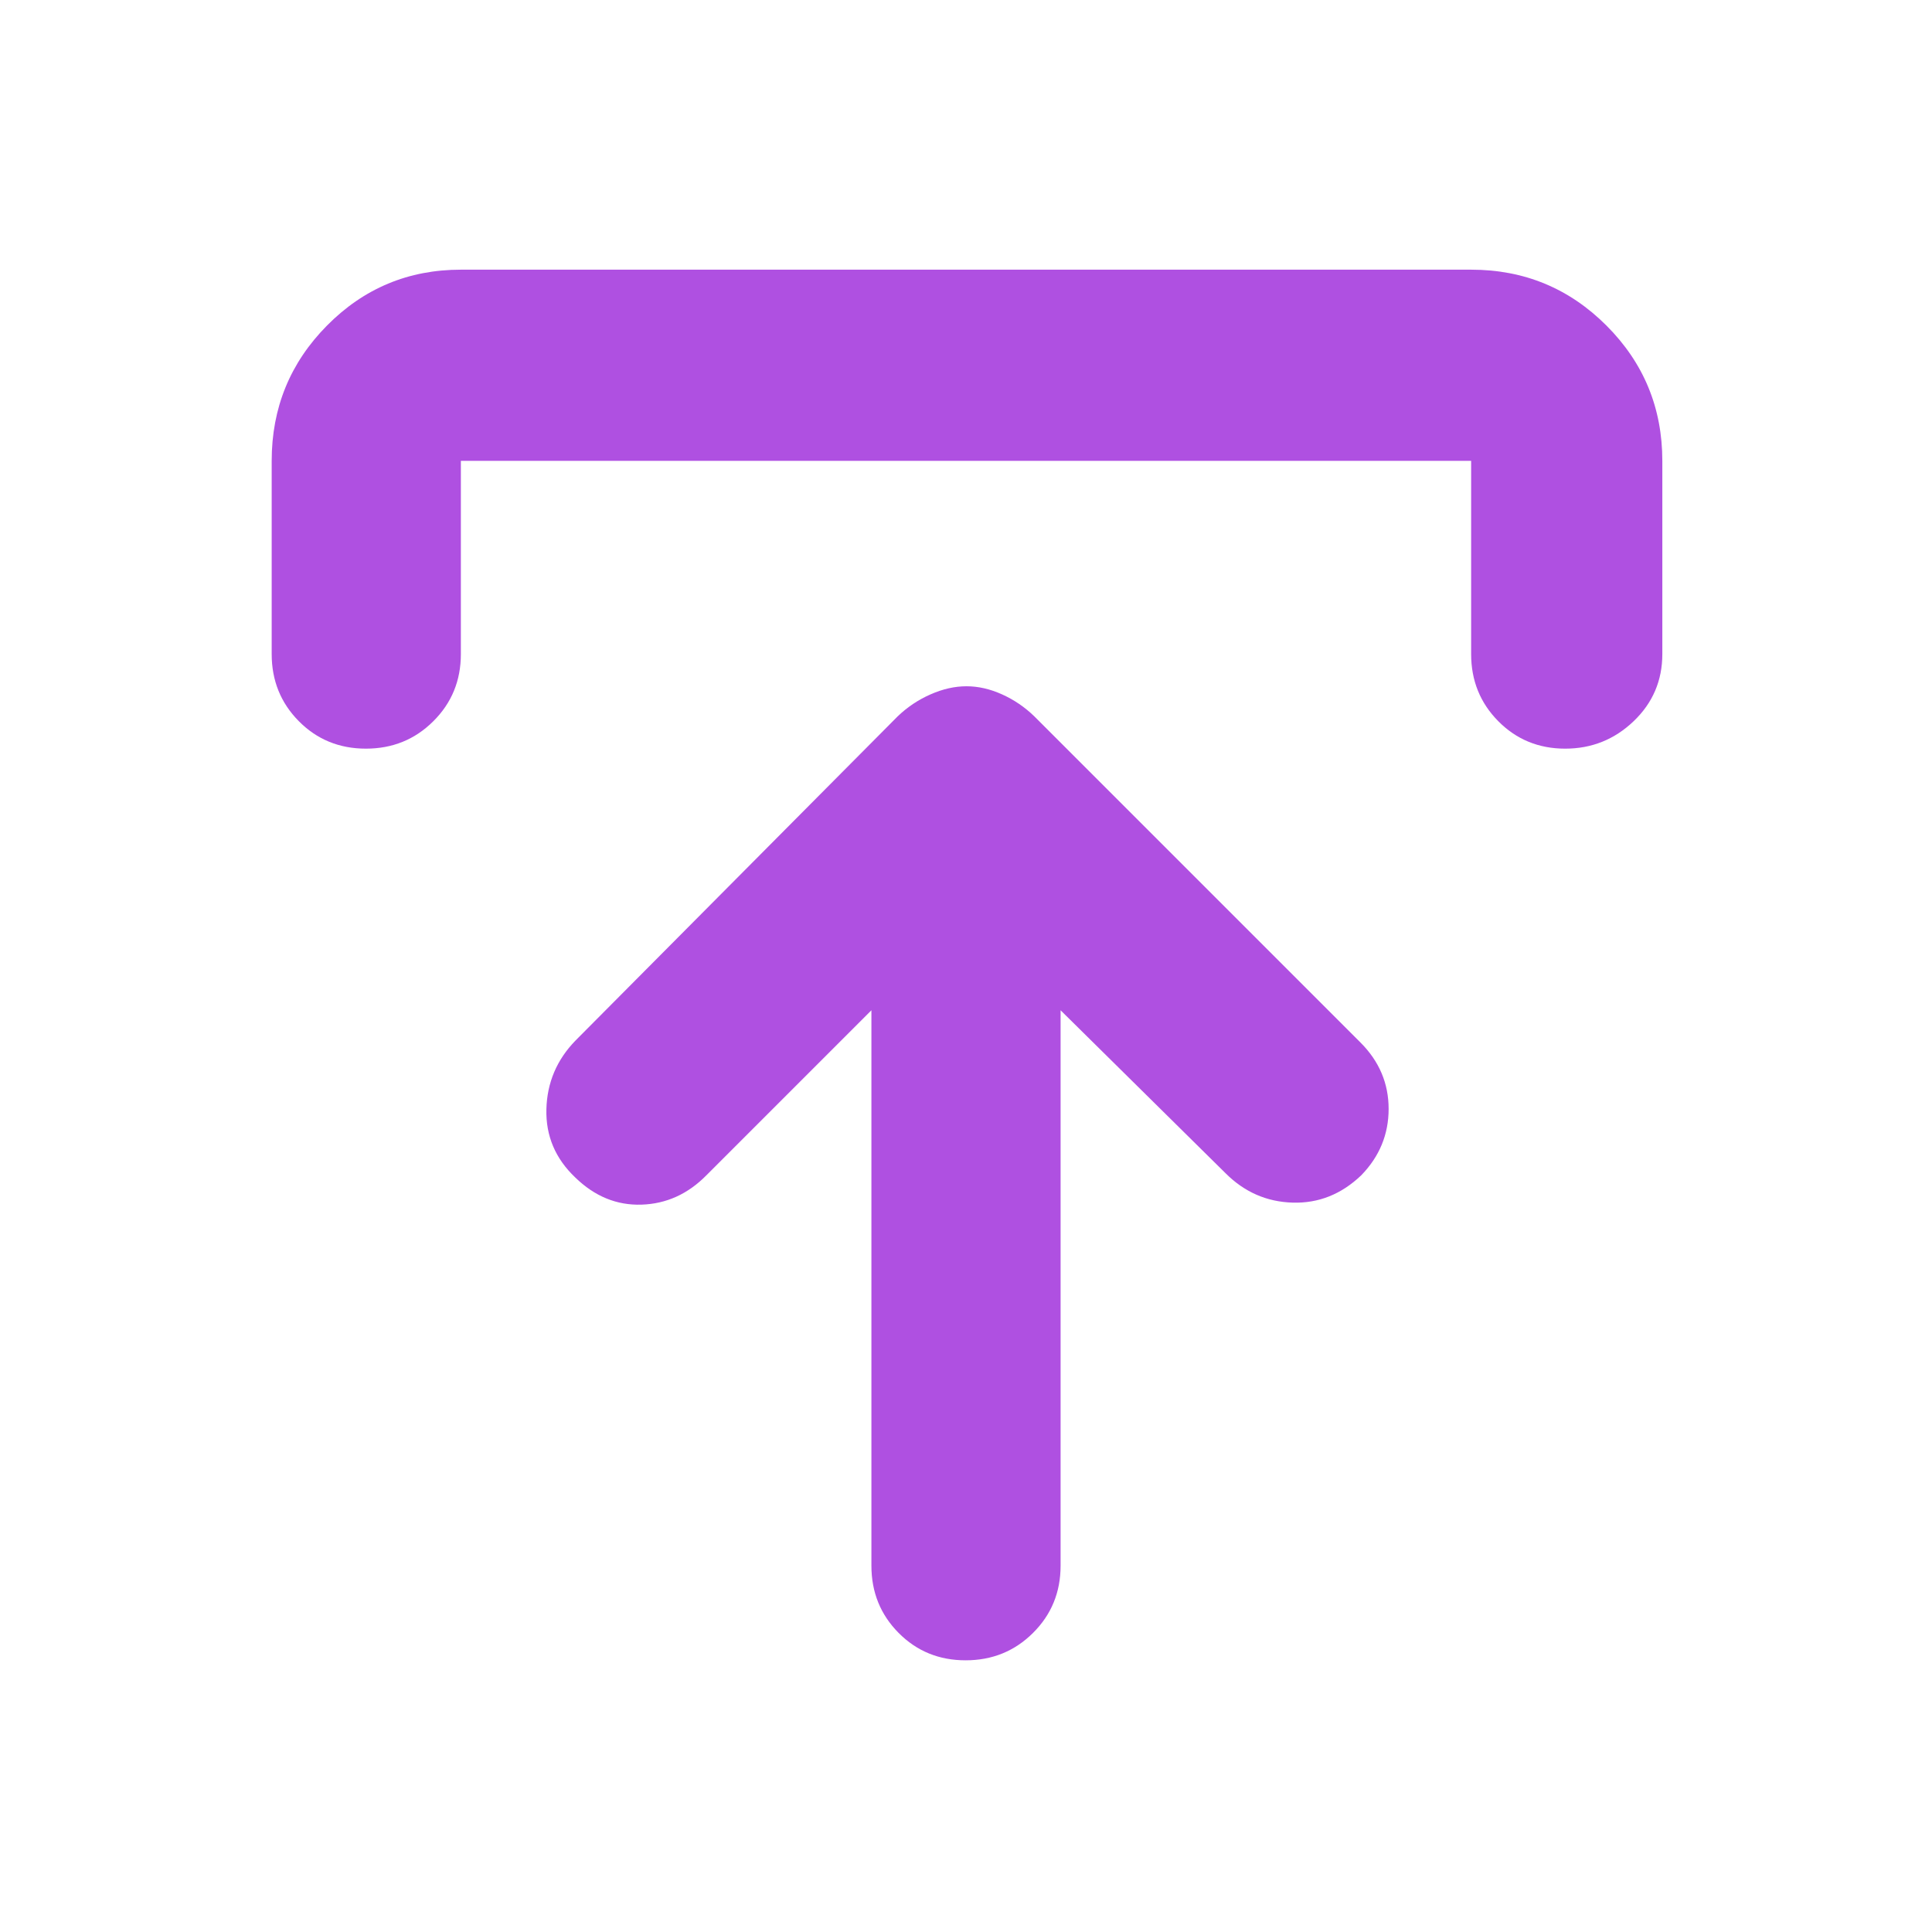 <svg xmlns="http://www.w3.org/2000/svg" height="48" viewBox="0 -960 960 960" width="48"><path fill="rgb(175, 80, 225)" d="m433-458-82 82q-13.8 14-32.25 14.58-18.45.58-32.91-13.5Q271-389 271.5-408.82T286-443l160-161q7.17-6.91 16.33-10.95 9.16-4.05 17.91-4.05 8.76 0 17.71 4.05Q506.9-610.91 514-604l162 162q14 14 14 33t-13.61 33q-14.79 14.15-34.09 13.58Q623-363 609-377l-82-81v276q0 19.75-13.68 33.37Q499.65-135 479.82-135q-19.82 0-33.32-13.63Q433-162.25 433-182v-276ZM135-635v-96q0-39.46 27.48-67.23Q189.95-826 229-826h502q39.46 0 67.23 27.77Q826-770.46 826-731v96q0 19.75-14.26 33.37-14.27 13.63-34 13.63-19.74 0-33.24-13.63Q731-615.25 731-635v-96H229v96q0 19.75-13.68 33.37Q201.65-588 181.82-588q-19.82 0-33.32-13.63Q135-615.25 135-635Z"/></svg>